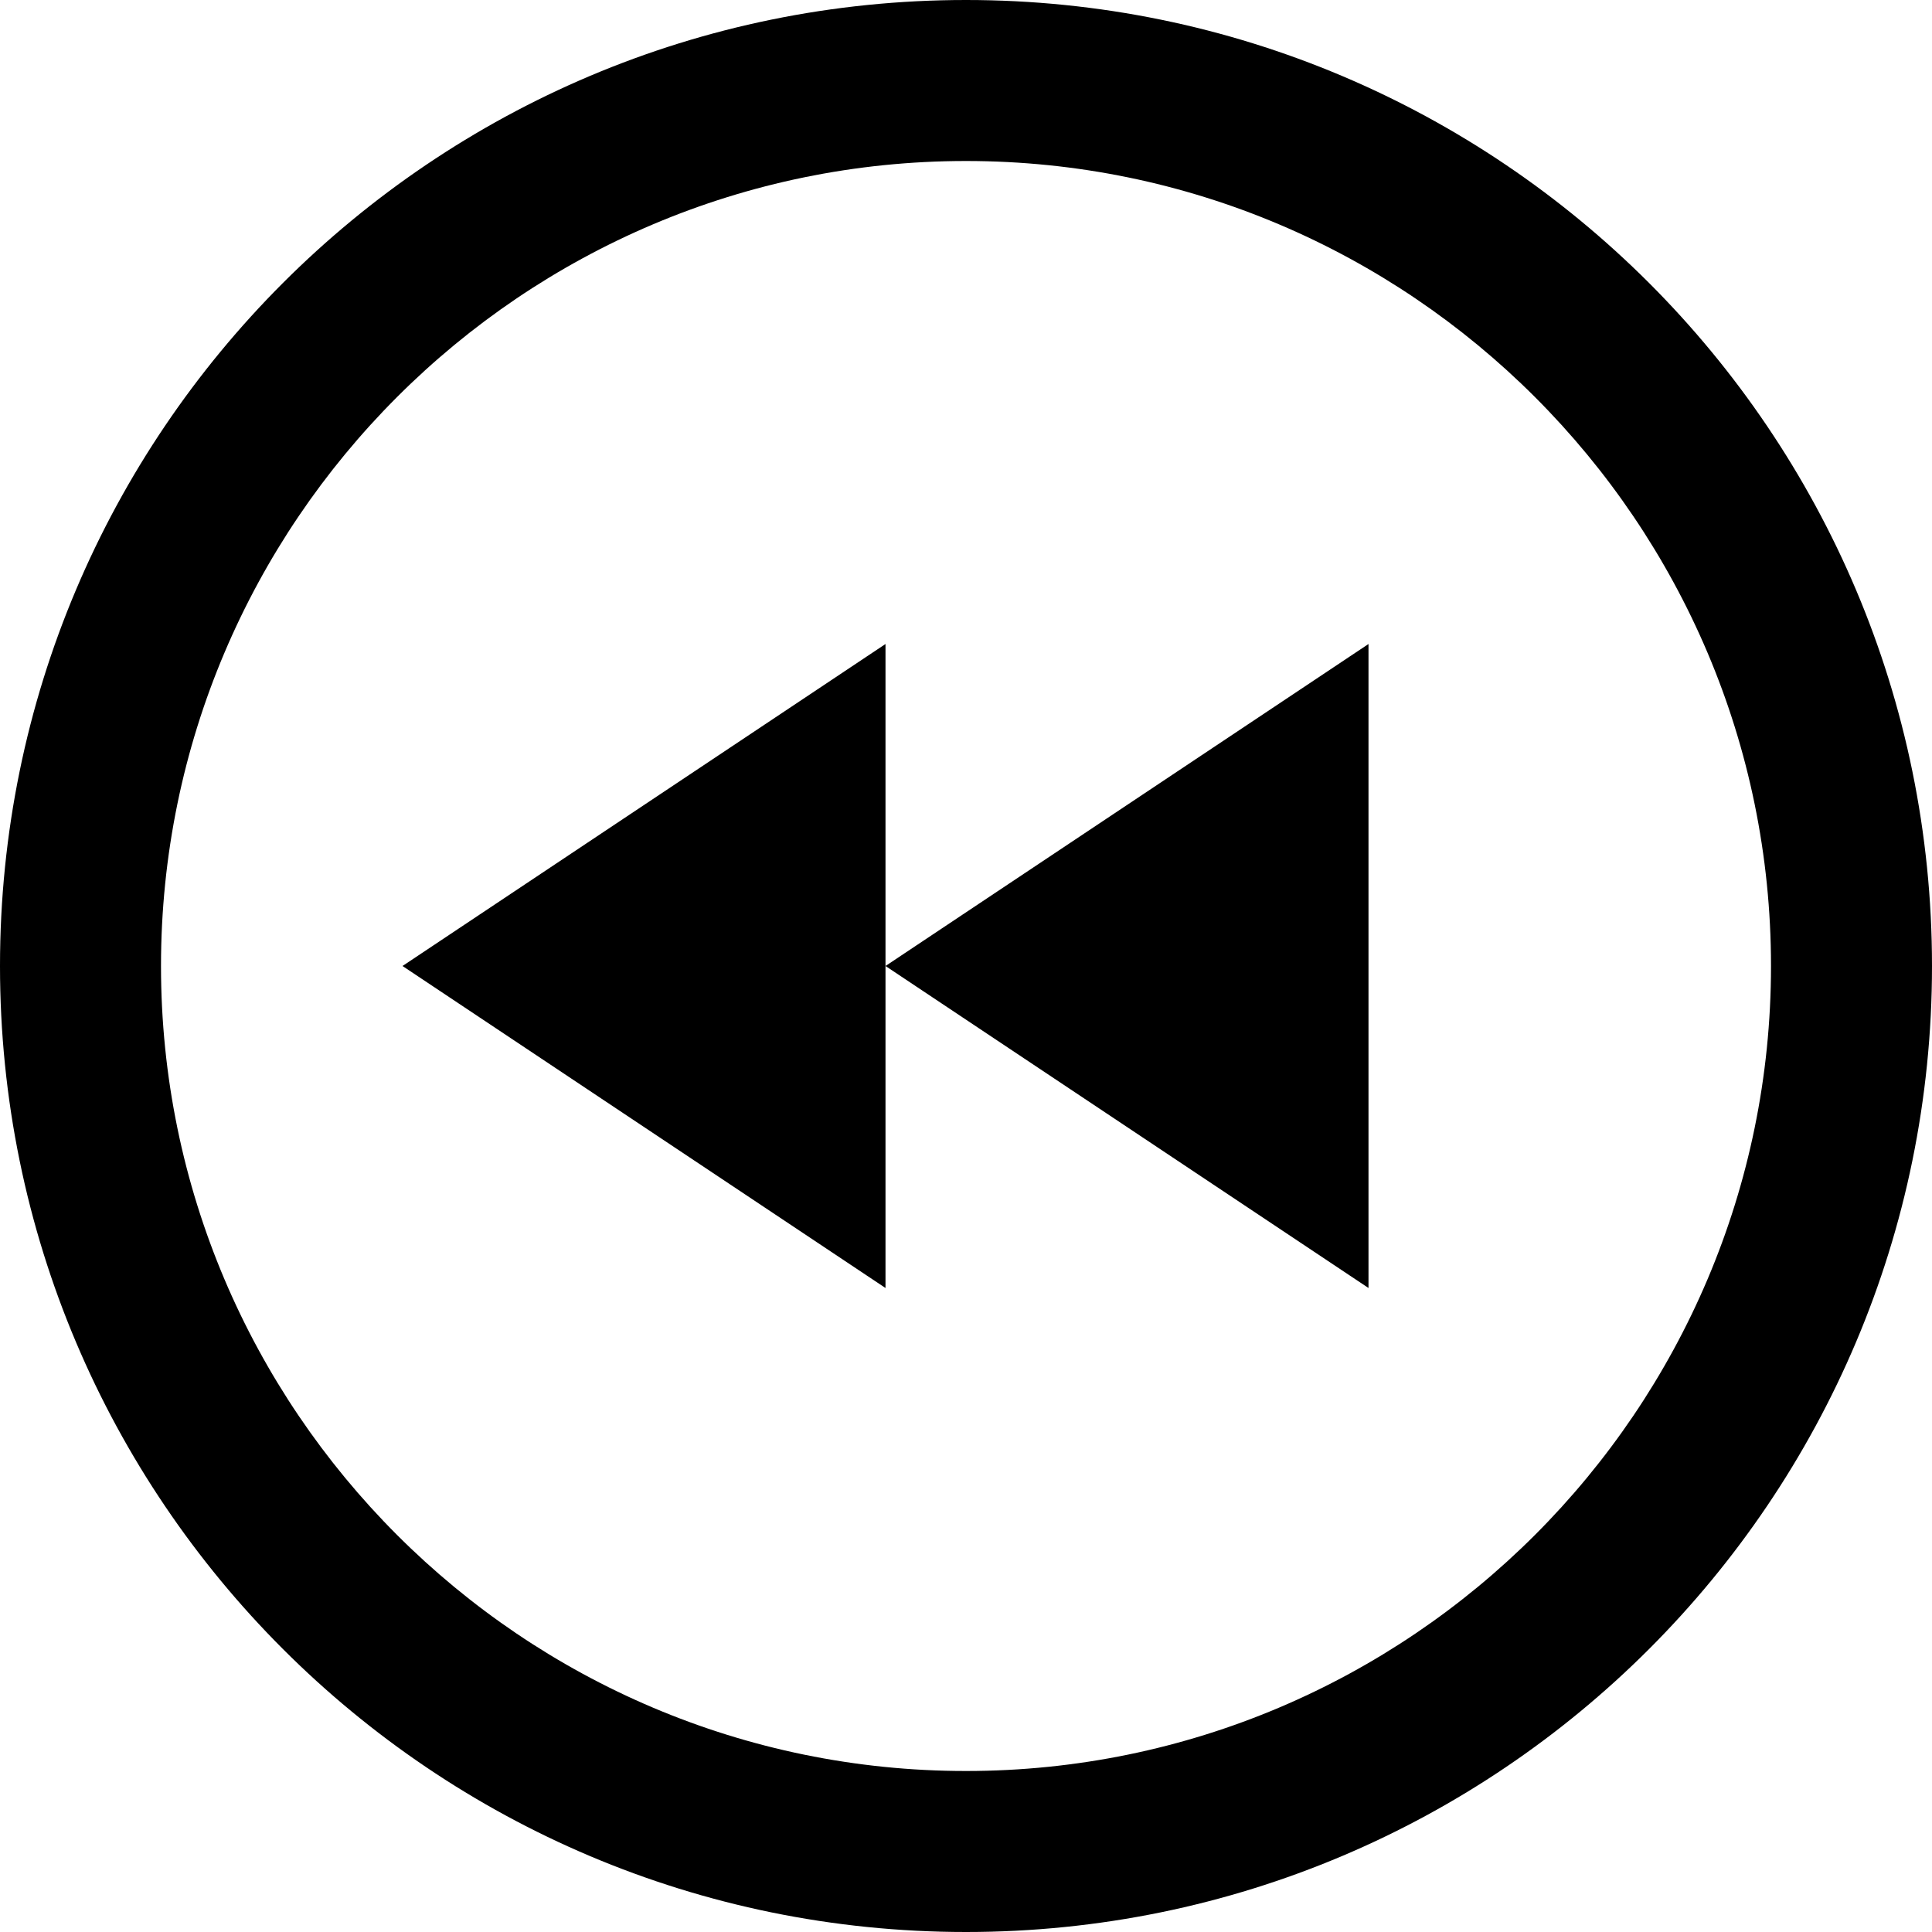 <svg xmlns="http://www.w3.org/2000/svg" width="24" height="24" viewBox="0 0 24 24"><path d="M22 12c0 5.514-4.486 10-10 10s-10-4.486-10-10 4.486-10 10-10 10 4.486 10 10zm-22 0c0 6.627 5.373 12 12 12s12-5.373 12-12-5.373-12-12-12-12 5.373-12 12zm11 0l6-4v8l-6-4zm-6 0l6-4v8l-6-4z"/></svg>